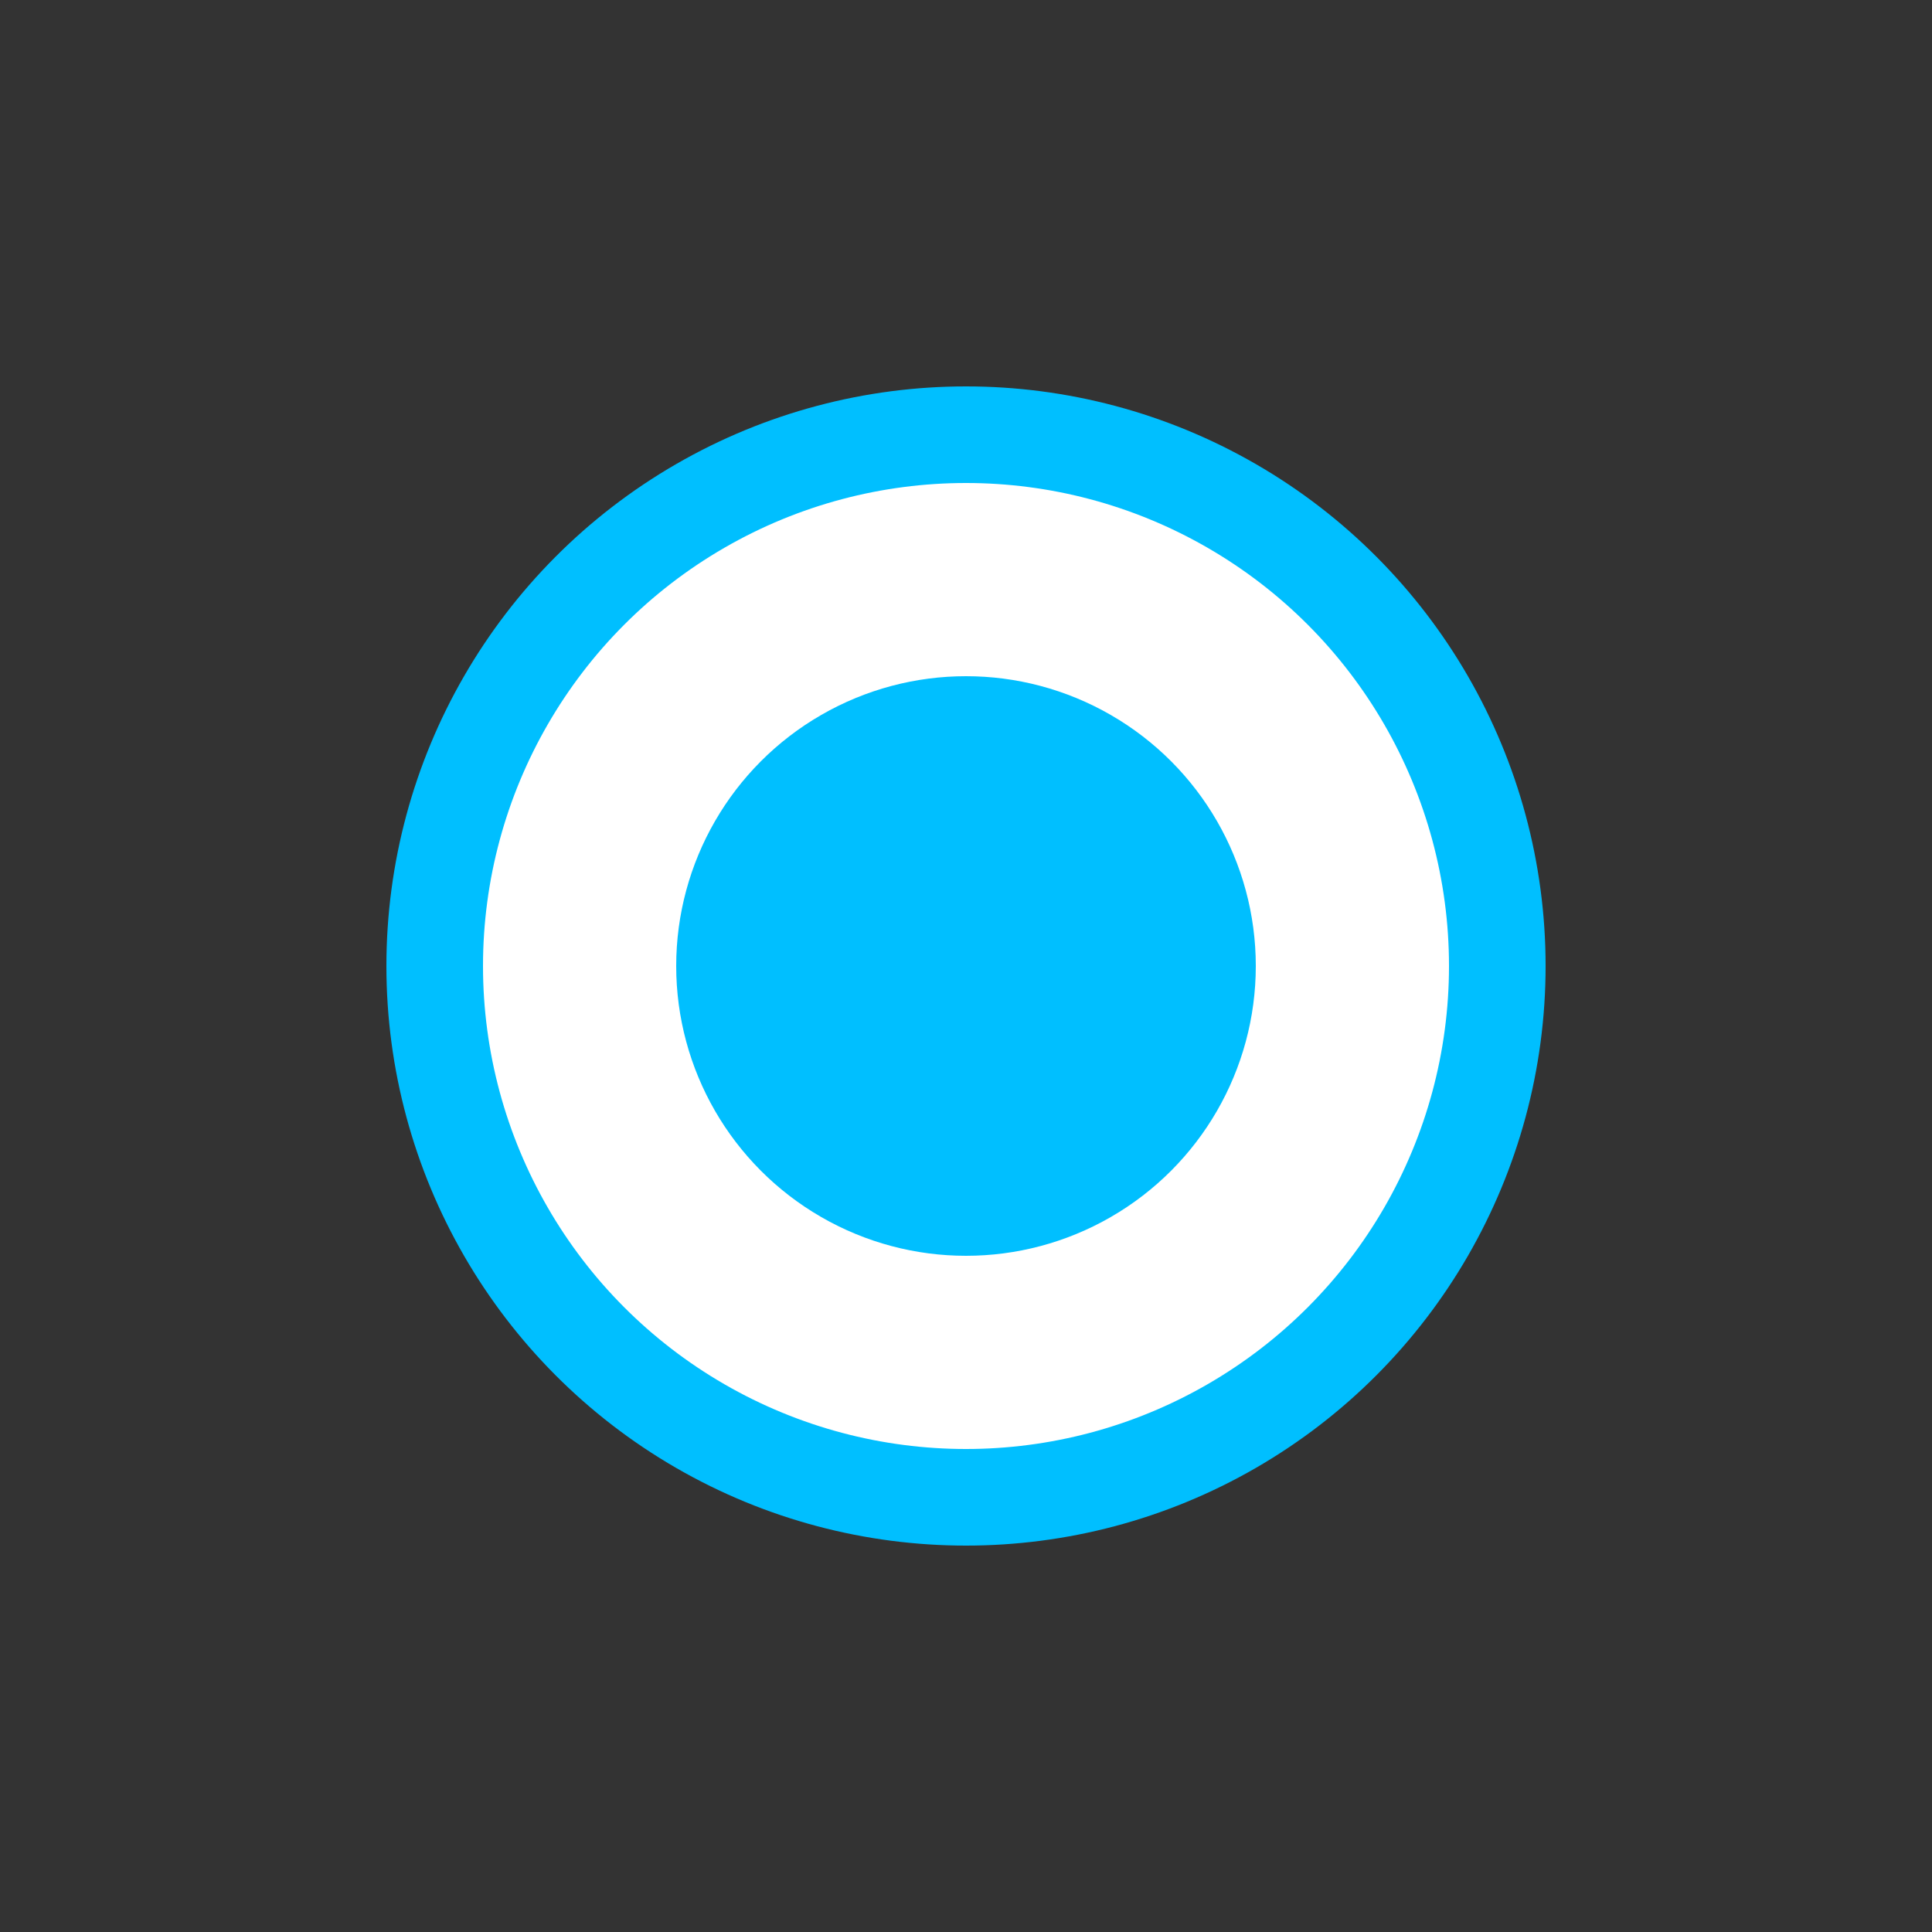 <svg xmlns="http://www.w3.org/2000/svg" width="20" height="20" viewBox="0 0 20 20">
    <rect x="0" y="0" width="20" height="20" fill="#333333" stroke="none"/>
    <g fill="none" fill-rule="evenodd">
        <g>
            <g>
                <g transform="translate(-700 -366) translate(700 324) translate(0 42)">
                    <circle cx="10" cy="10" r="5.5" fill="#FFF" stroke="#00BFFF"/>
                    <circle cx="10" cy="10" r="3" fill="#00BFFF"/>
                </g>
            </g>
        </g>
    </g>
</svg>

